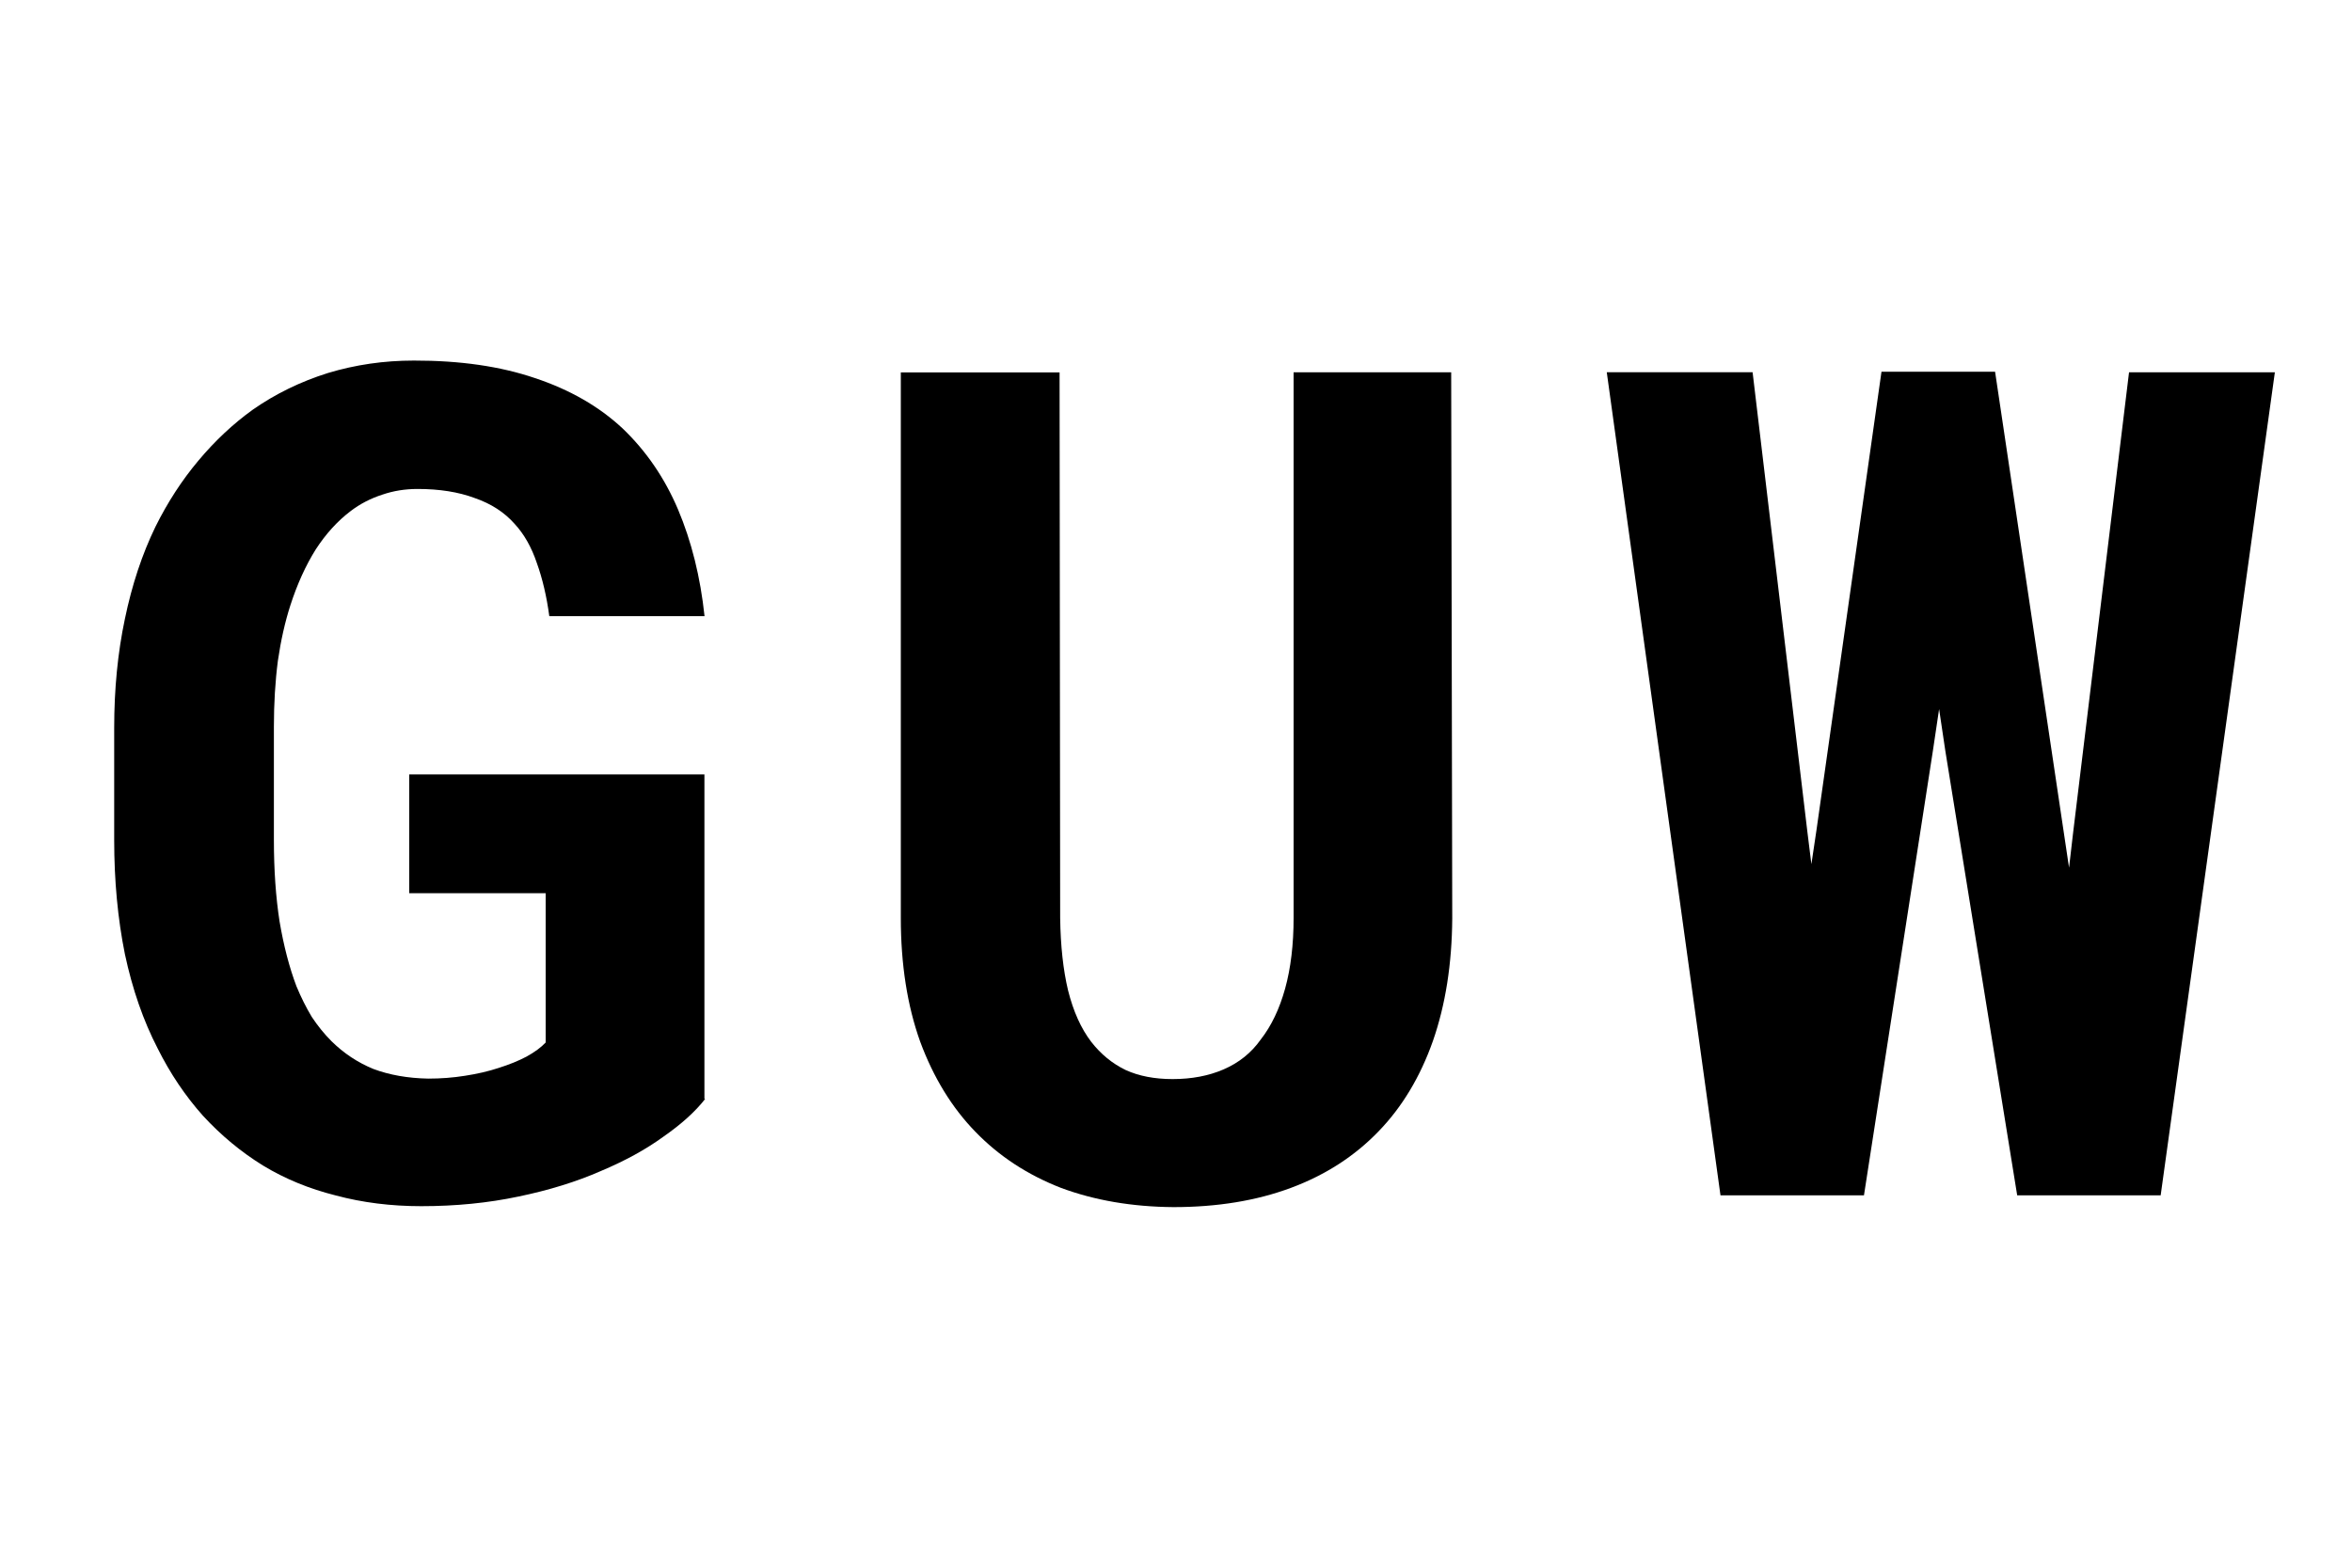 <svg width="30" height="20" xmlns="http://www.w3.org/2000/svg"><path d="M0 0h30v20H0z" fill="#fff"/><symbol id="G"><path d="m8.99 7.18v-2.76h-2.51v1.01h1.16v1.27q-.058.062-.163.12-.1.053-.236.096-.13.043-.288.067-.15.024-.312.024-.26-.005-.466-.082-.2-.082-.356-.236-.091-.091-.168-.207-.072-.12-.13-.26-.091-.24-.144-.553-.048-.31-.048-.692v-.962q0-.3.034-.562.038-.26.106-.471.087-.27.216-.476.13-.2.298-.327.12-.091.269-.139.14-.048.298-.048.28 0 .486.077.21.072.341.221.12.13.188.332.072.2.106.452h1.32q-.053-.5-.226-.909-.17-.4-.471-.688-.3-.28-.745-.428-.44-.15-1.03-.149-.38 0-.731.106-.35.11-.639.312-.25.18-.462.433-.21.25-.365.562-.17.35-.26.784-.091.43-.091.928v.952q0 .52.091.971.096.45.279.803.16.32.385.572.23.25.51.423.28.17.62.255.34.091.726.091.44 0 .827-.082.39-.081.698-.216.31-.13.534-.293.23-.16.356-.322z"/></symbol><symbol id="U"><path d="m8.84 1h-1.34v4.64q-0 .34-.072.601-.072.26-.207.433-.12.17-.317.255-.19.082-.433.082-.23 0-.399-.077-.17-.082-.293-.24-.13-.17-.197-.438-.062-.26-.067-.615l-.005-4.64h-1.35v4.64q0 .59.164 1.05.17.46.471.769.3.31.726.476.43.16.957.164.56 0 1-.164t.745-.481q.3-.31.462-.769.16-.46.164-1.04z"/></symbol><symbol id="W"><path d="m4.63 8h1.22l.586-3.78.053-.356.053.356.611 3.78h1.22l.971-7h-1.24l-.476 3.92-.034.293-.043-.288-.586-3.93h-.966l-.553 3.9-.043.288-.034-.274-.466-3.91h-1.24z"/></symbol><g transform="matrix(1.5 0 0 1.5 15 3.25)"><use x="-13" href="#G"/><use x="-6.5" href="#U"/><use href="#W"/></g></svg>
